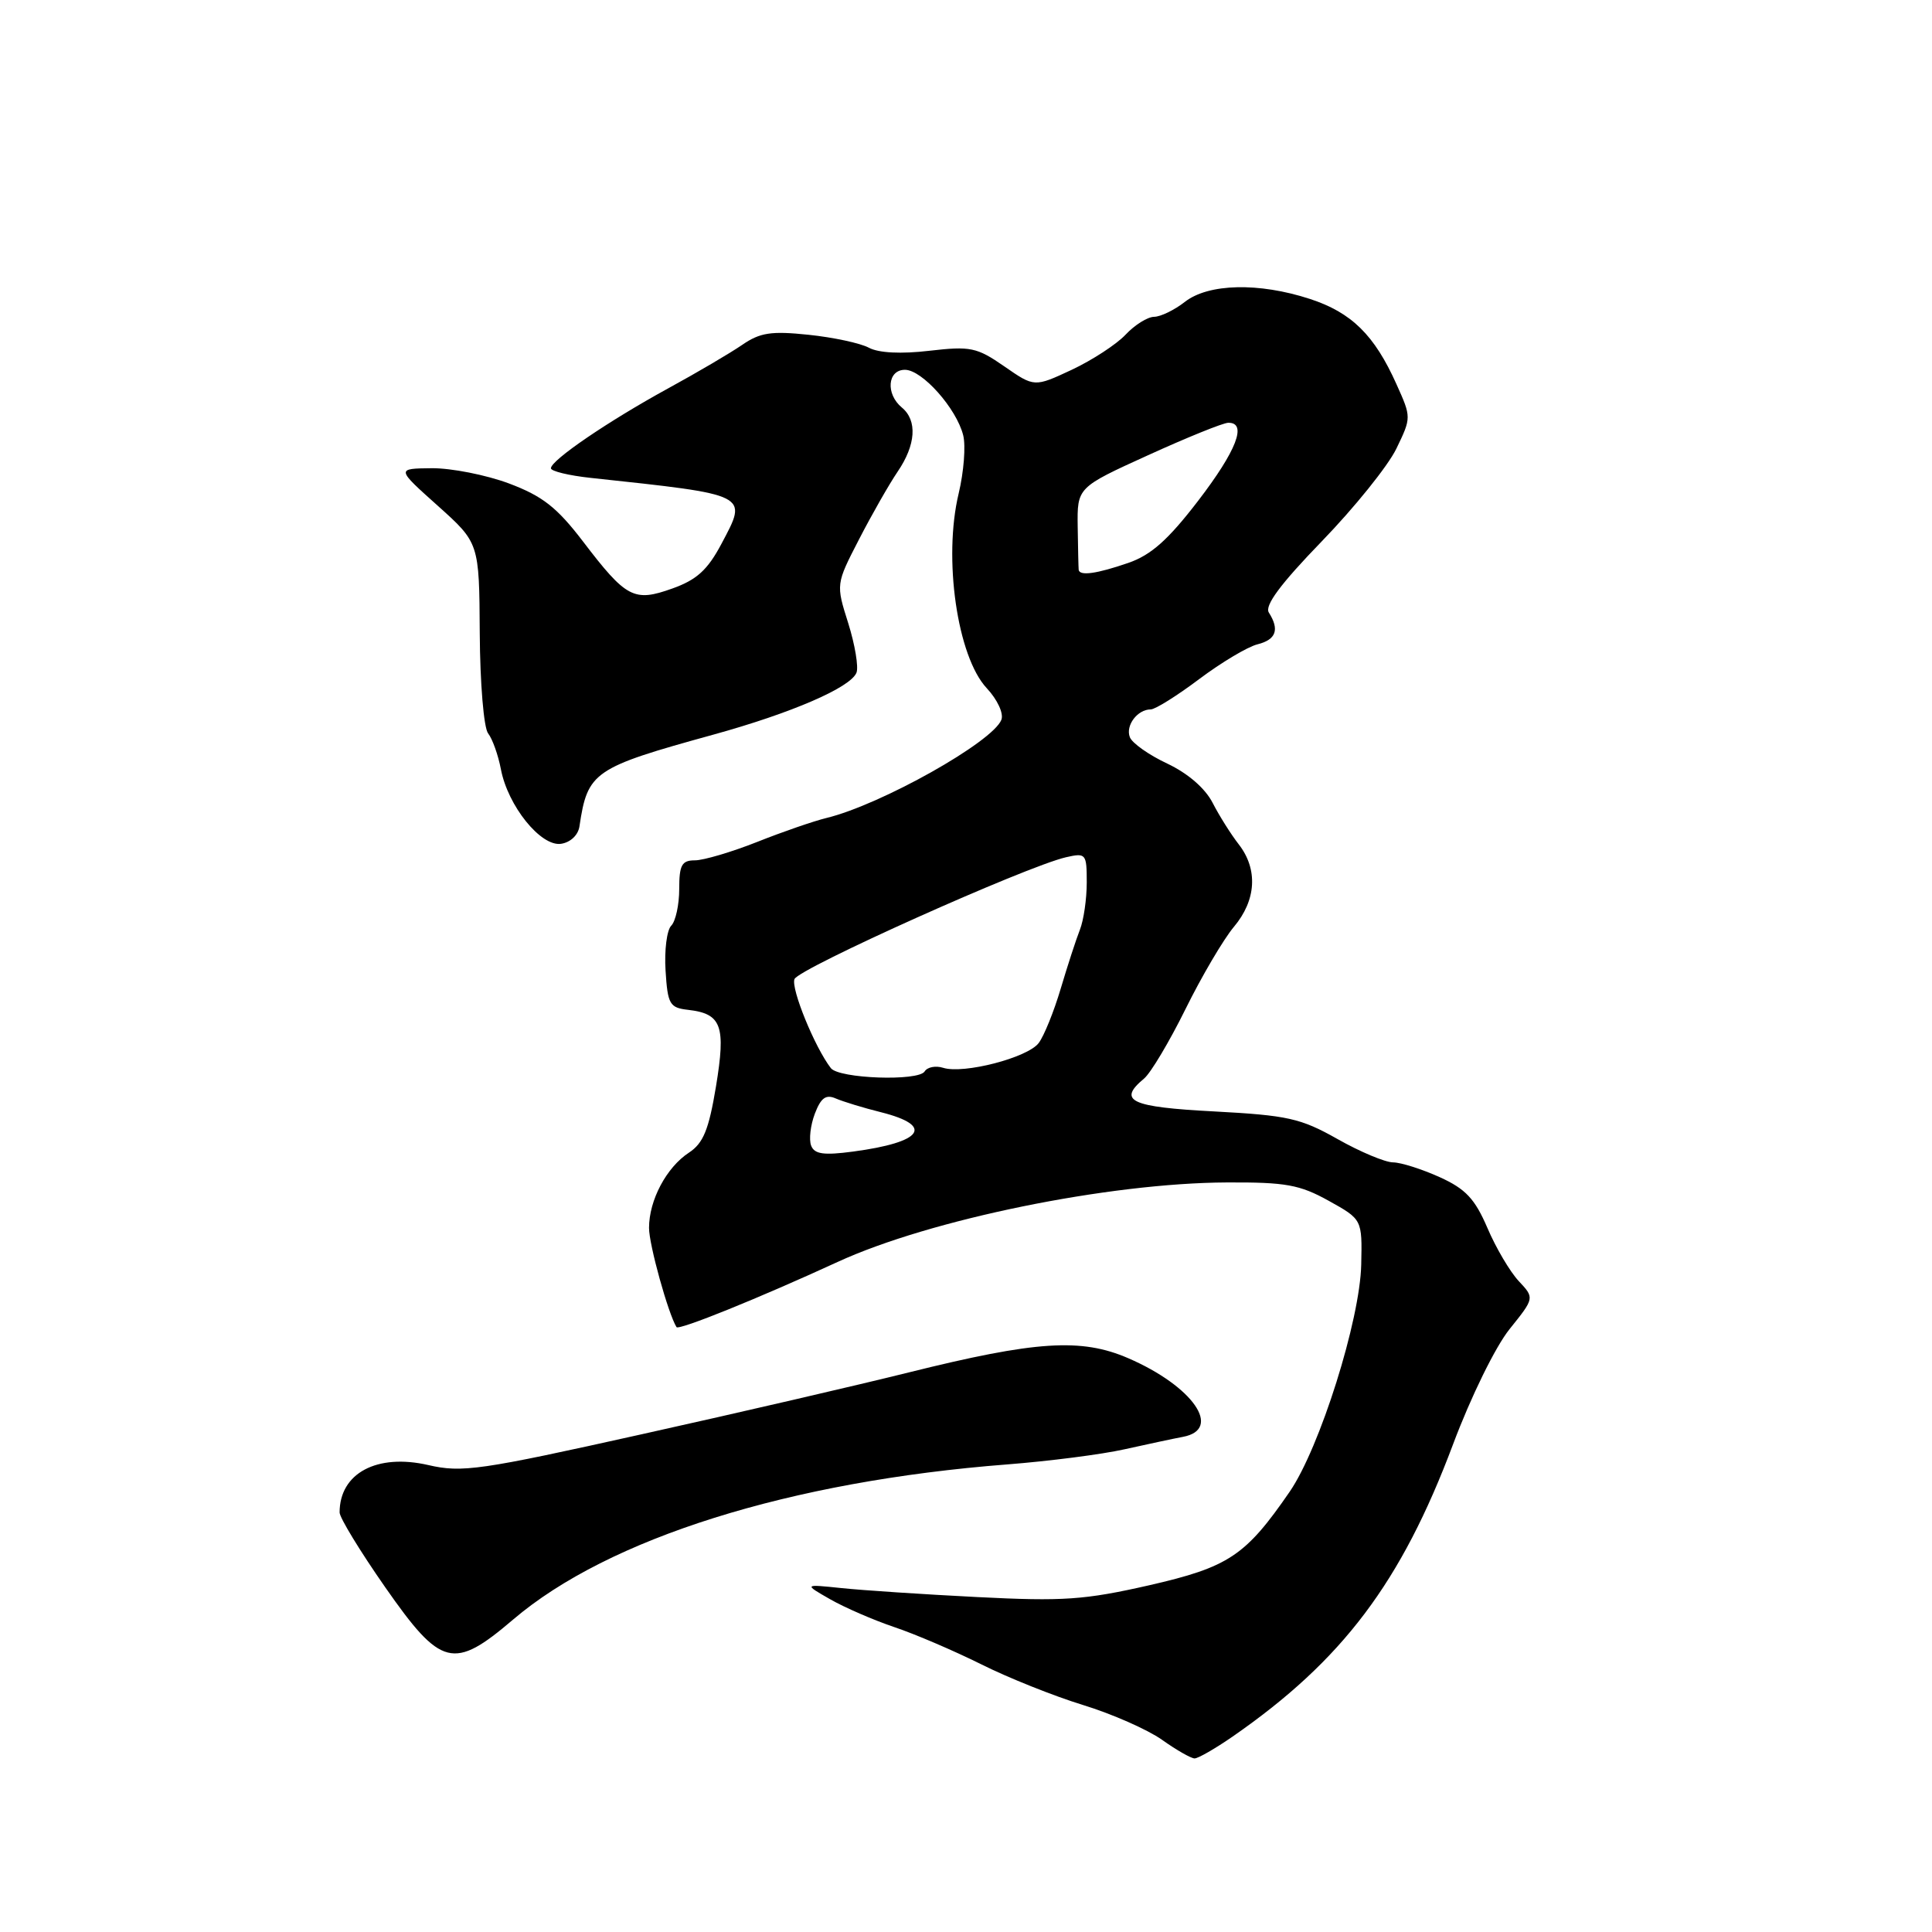 <?xml version="1.0" encoding="UTF-8" standalone="no"?>
<!DOCTYPE svg PUBLIC "-//W3C//DTD SVG 1.1//EN" "http://www.w3.org/Graphics/SVG/1.1/DTD/svg11.dtd" >
<svg xmlns="http://www.w3.org/2000/svg" xmlns:xlink="http://www.w3.org/1999/xlink" version="1.1" viewBox="0 0 256 256">
 <g >
 <path fill="currentColor"
d=" M 163.32 230.11 C 177.88 220.02 185.67 209.69 192.54 191.37 C 194.89 185.10 198.16 178.43 200.03 176.11 C 203.34 171.99 203.34 171.99 201.24 169.75 C 200.08 168.51 198.21 165.34 197.09 162.71 C 195.43 158.85 194.21 157.54 190.77 155.98 C 188.42 154.92 185.64 154.03 184.58 154.02 C 183.53 154.01 180.21 152.62 177.21 150.92 C 172.34 148.17 170.61 147.79 160.88 147.27 C 149.78 146.69 148.04 145.87 151.59 142.92 C 152.47 142.19 154.94 138.05 157.09 133.70 C 159.23 129.36 162.12 124.46 163.49 122.82 C 166.47 119.29 166.71 115.18 164.14 111.88 C 163.12 110.57 161.56 108.10 160.68 106.38 C 159.69 104.45 157.40 102.47 154.67 101.18 C 152.24 100.04 150.01 98.47 149.71 97.68 C 149.11 96.13 150.72 94.00 152.48 94.00 C 153.07 94.00 155.95 92.20 158.89 89.99 C 161.82 87.79 165.30 85.71 166.61 85.38 C 169.09 84.76 169.57 83.44 168.13 81.17 C 167.54 80.25 169.66 77.39 175.15 71.72 C 179.48 67.25 183.92 61.73 185.02 59.46 C 187.02 55.32 187.02 55.31 185.04 50.91 C 182.12 44.39 179.08 41.41 173.57 39.61 C 166.80 37.40 160.12 37.56 157.00 40.00 C 155.62 41.08 153.79 41.97 152.92 41.98 C 152.06 41.99 150.36 43.05 149.15 44.34 C 147.94 45.63 144.73 47.72 142.01 49.00 C 137.06 51.31 137.06 51.31 133.08 48.55 C 129.43 46.02 128.59 45.85 123.14 46.48 C 119.41 46.92 116.43 46.77 115.14 46.08 C 114.01 45.47 110.41 44.70 107.14 44.36 C 102.19 43.84 100.70 44.07 98.34 45.70 C 96.78 46.77 92.35 49.38 88.50 51.48 C 80.61 55.80 73.00 60.98 73.00 62.05 C 73.00 62.43 75.36 63.01 78.25 63.32 C 99.45 65.60 99.11 65.43 95.59 72.07 C 93.76 75.52 92.32 76.83 89.09 77.98 C 84.00 79.80 82.99 79.27 77.23 71.72 C 73.79 67.22 71.88 65.73 67.44 64.06 C 64.41 62.93 59.80 62.02 57.21 62.04 C 52.50 62.09 52.50 62.09 58.00 67.01 C 63.50 71.94 63.50 71.94 63.57 83.90 C 63.61 90.54 64.10 96.45 64.68 97.18 C 65.25 97.91 66.01 100.04 66.37 101.92 C 67.29 106.78 71.65 112.19 74.33 111.81 C 75.58 111.63 76.61 110.66 76.78 109.50 C 77.86 102.25 78.62 101.73 94.50 97.35 C 104.90 94.48 112.71 91.10 113.49 89.13 C 113.78 88.38 113.29 85.43 112.40 82.59 C 110.76 77.41 110.76 77.41 113.83 71.46 C 115.52 68.18 117.82 64.15 118.94 62.50 C 121.36 58.95 121.58 55.72 119.50 54.00 C 117.33 52.20 117.59 49.00 119.91 49.00 C 122.19 49.00 126.74 54.12 127.63 57.68 C 127.98 59.07 127.71 62.54 127.03 65.38 C 124.96 73.99 126.84 87.01 130.75 91.19 C 132.16 92.70 133.01 94.53 132.69 95.37 C 131.56 98.31 116.72 106.64 109.50 108.39 C 107.85 108.79 103.72 110.21 100.33 111.56 C 96.94 112.90 93.22 114.00 92.08 114.00 C 90.34 114.00 90.00 114.62 90.00 117.80 C 90.00 119.89 89.52 122.08 88.94 122.66 C 88.36 123.24 88.02 125.92 88.19 128.61 C 88.47 133.08 88.73 133.53 91.18 133.81 C 95.62 134.32 96.20 135.91 94.87 143.97 C 93.92 149.70 93.19 151.48 91.29 152.73 C 88.31 154.68 86.00 159.03 86.00 162.70 C 85.99 164.90 88.54 174.07 89.64 175.85 C 89.93 176.31 100.52 172.03 111.00 167.21 C 123.24 161.58 146.89 156.75 162.56 156.68 C 170.37 156.64 172.22 156.98 176.06 159.11 C 180.50 161.58 180.50 161.58 180.37 167.54 C 180.22 174.91 174.88 191.85 170.89 197.66 C 165.04 206.16 162.80 207.65 152.26 210.06 C 143.72 212.00 140.87 212.20 129.50 211.62 C 122.35 211.26 114.25 210.72 111.50 210.43 C 106.50 209.91 106.50 209.91 110.00 211.91 C 111.92 213.01 115.75 214.67 118.50 215.60 C 121.25 216.52 126.42 218.74 130.00 220.52 C 133.57 222.31 139.65 224.74 143.50 225.92 C 147.35 227.10 152.06 229.18 153.97 230.53 C 155.88 231.89 157.83 233.00 158.29 233.00 C 158.76 233.00 161.02 231.70 163.32 230.11 Z  M 67.99 214.60 C 80.63 203.82 104.68 196.27 133.50 194.04 C 139.00 193.61 145.97 192.72 149.00 192.04 C 152.03 191.37 155.51 190.62 156.75 190.39 C 162.04 189.39 158.07 183.68 149.50 179.97 C 143.26 177.27 137.27 177.66 120.39 181.86 C 113.85 183.49 97.95 187.18 85.06 190.04 C 63.60 194.82 61.22 195.16 56.76 194.13 C 49.95 192.56 45.00 195.20 45.00 200.41 C 45.00 201.10 47.72 205.56 51.05 210.33 C 58.45 220.93 60.09 221.34 67.99 214.60 Z  M 107.48 151.80 C 107.17 151.00 107.39 149.10 107.97 147.57 C 108.78 145.45 109.44 144.98 110.76 145.56 C 111.72 145.97 114.41 146.80 116.75 147.38 C 123.85 149.17 122.28 151.36 113.03 152.59 C 109.14 153.11 107.91 152.93 107.48 151.80 Z  M 110.09 141.53 C 107.96 138.77 104.79 131.00 105.27 129.74 C 105.81 128.33 135.93 114.82 141.25 113.59 C 143.89 112.99 144.00 113.11 144.00 116.93 C 144.00 119.12 143.59 121.94 143.09 123.20 C 142.59 124.47 141.45 127.97 140.55 131.00 C 139.65 134.03 138.34 137.27 137.63 138.21 C 136.16 140.15 127.68 142.35 124.97 141.49 C 123.98 141.18 122.88 141.39 122.52 141.97 C 121.70 143.30 111.16 142.93 110.09 141.53 Z  M 142.93 75.50 C 142.90 75.22 142.84 72.66 142.80 69.80 C 142.73 64.59 142.73 64.59 152.12 60.32 C 157.28 57.97 162.06 56.03 162.75 56.02 C 165.30 55.98 163.86 59.71 158.75 66.37 C 154.78 71.54 152.52 73.55 149.50 74.59 C 145.32 76.03 143.05 76.35 142.93 75.50 Z "/>
</g>
</svg>